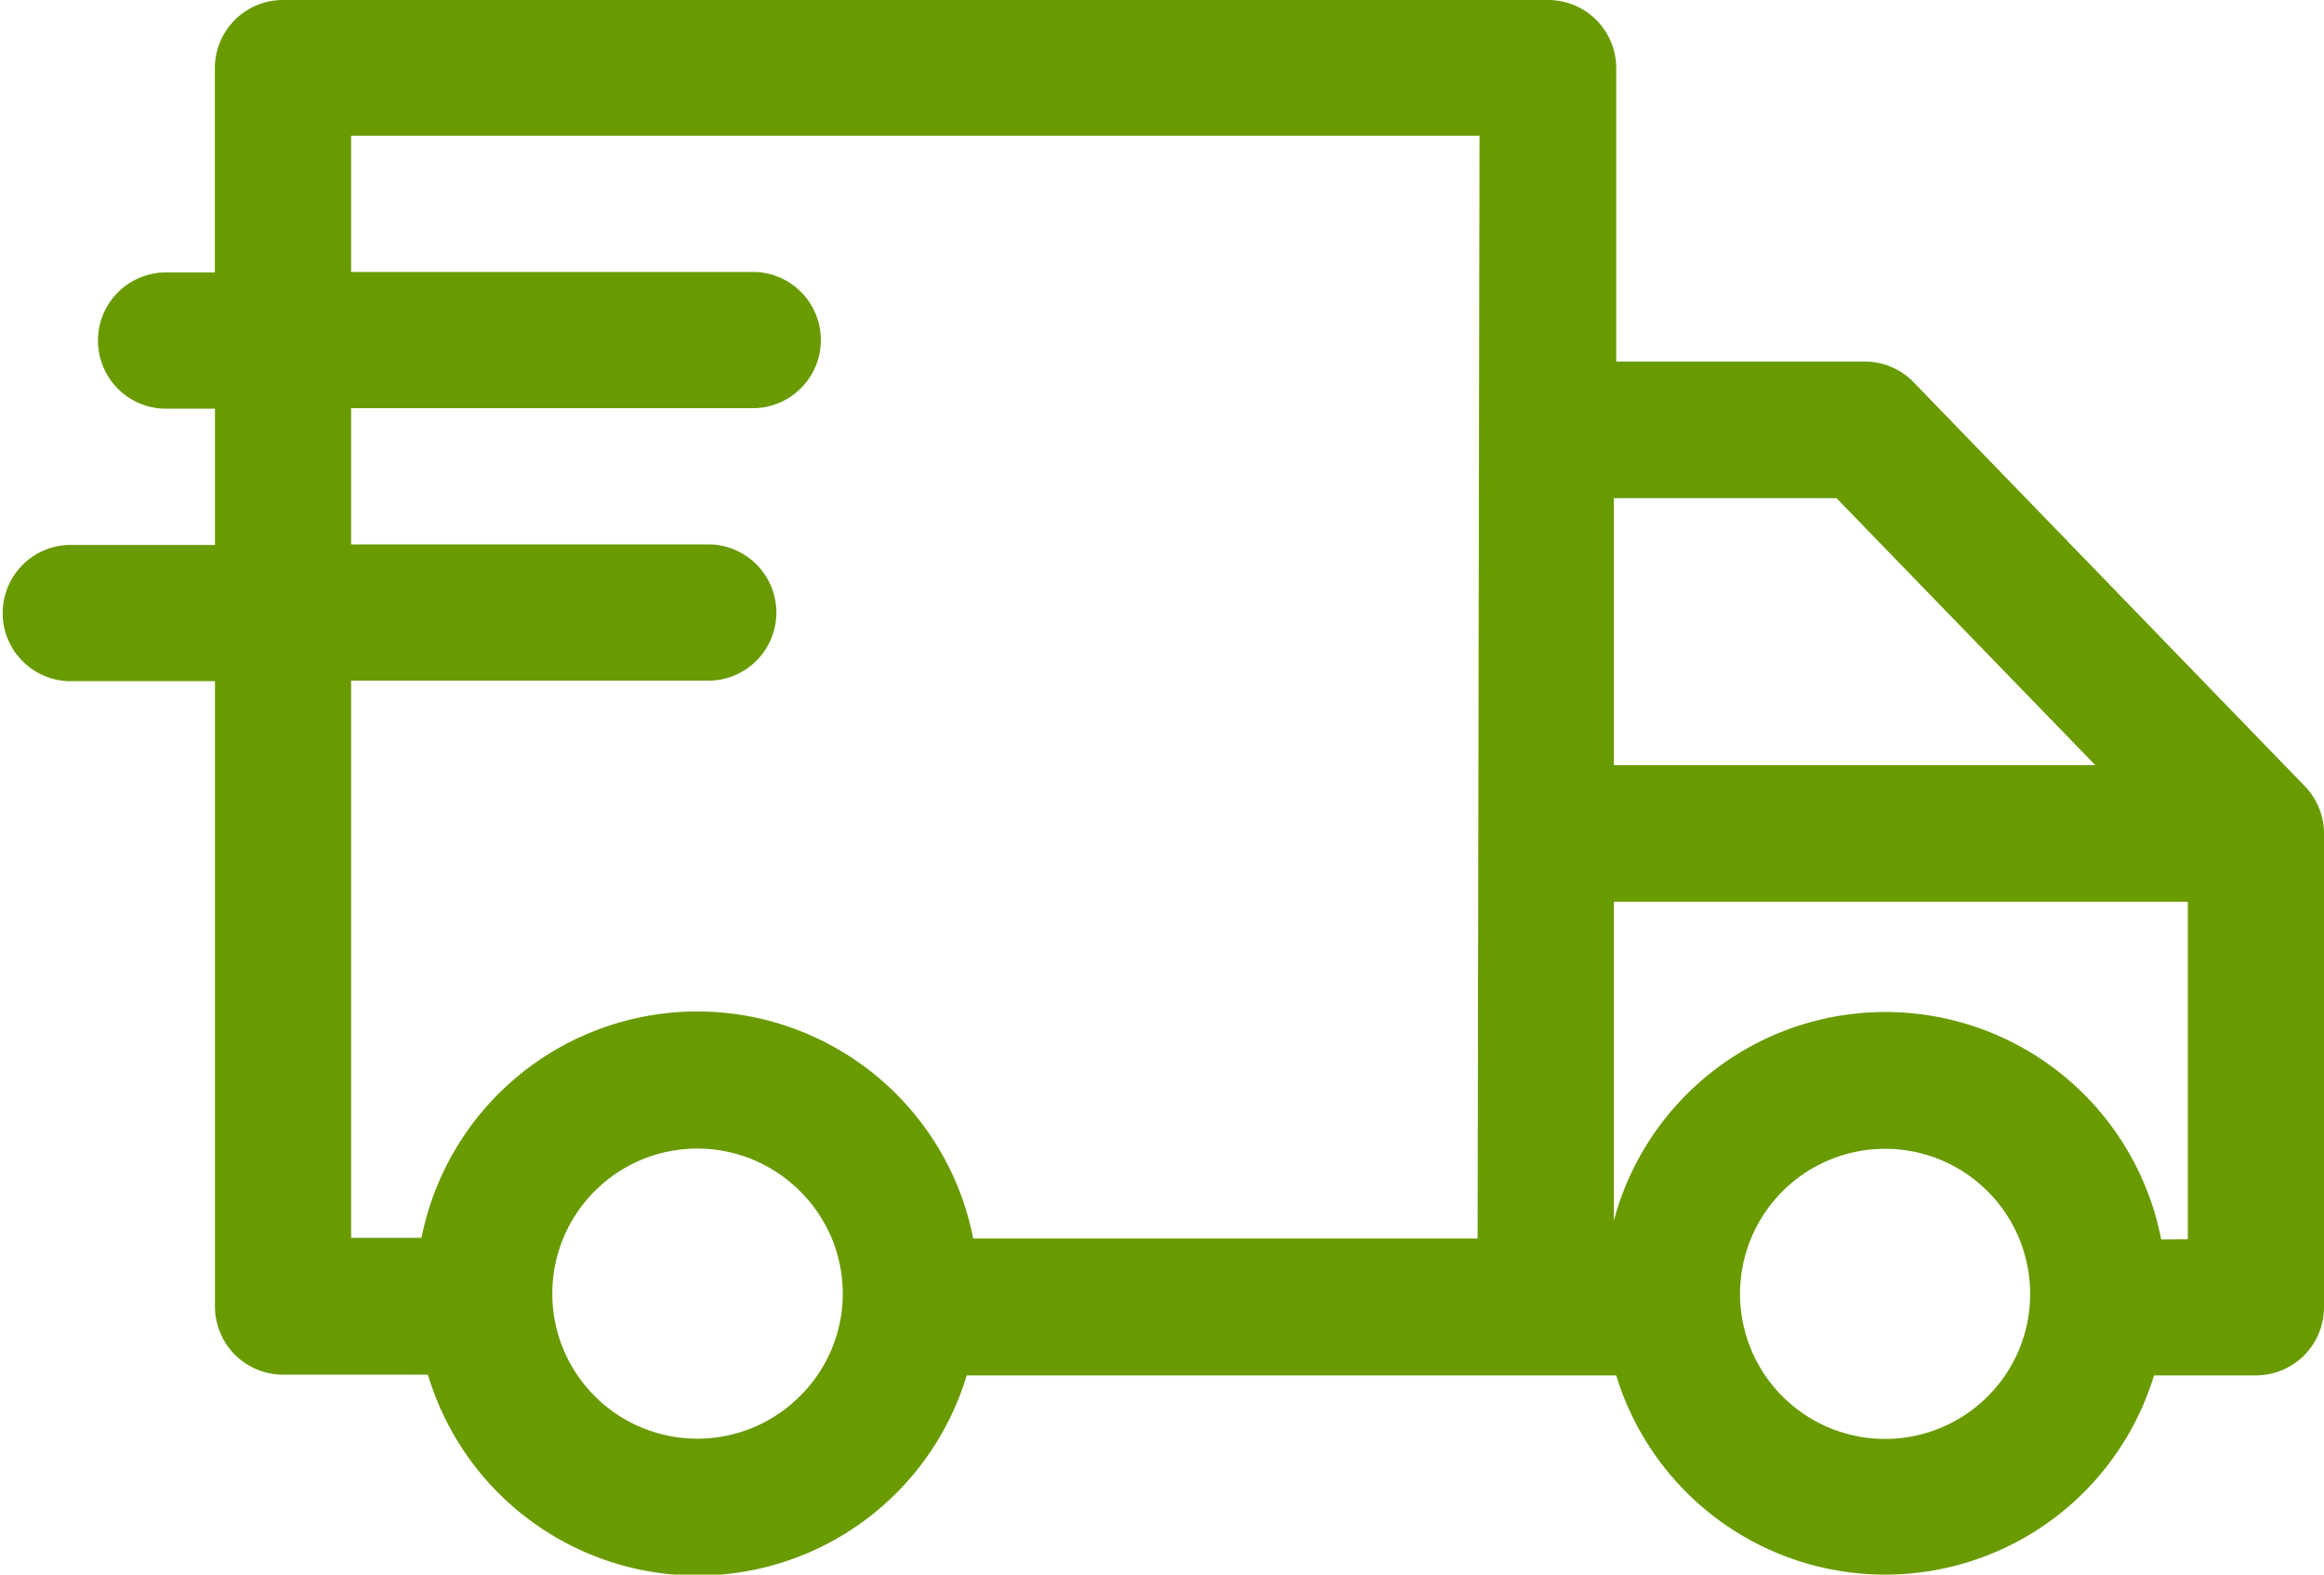 <svg xmlns="http://www.w3.org/2000/svg" width="22" height="14.903" viewBox="0 0 22 14.903">
  <path id="Path_755" data-name="Path 755" d="M21.819,90.027l-3.7-3.82a.644.644,0,0,0-.463-.2H15.3V83.23a.645.645,0,0,0-.645-.645H2.679a.645.645,0,0,0-.645.645v1.934H1.547a.645.645,0,0,0,0,1.289h.488v1.29H.645a.645.645,0,0,0,0,1.289h1.39v5.919a.645.645,0,0,0,.645.645H4.051a2.662,2.662,0,0,0,5.1.007H15.3a2.661,2.661,0,0,0,5.091,0h.963A.645.645,0,0,0,22,94.958V90.475A.645.645,0,0,0,21.819,90.027Zm-1.984-.2H15.277V87.3h2.108Zm-16.511-.8H6.679a.645.645,0,1,0,0-1.289H3.324v-1.29H7.151a.645.645,0,0,0,0-1.289H3.324v-1.29H14.006l-.018,10.439H9.213a2.662,2.662,0,0,0-5.223-.007H3.324ZM7.572,95.8a1.373,1.373,0,1,1,0-1.942A1.364,1.364,0,0,1,7.572,95.8Zm11.246,0a1.373,1.373,0,1,1,.4-.971,1.364,1.364,0,0,1-.4.971Zm1.641-1.483a2.66,2.66,0,0,0-5.182-.177V91.12h5.434v3.194Z" transform="translate(0 -82.585)" fill="#699a00"/>
</svg>
